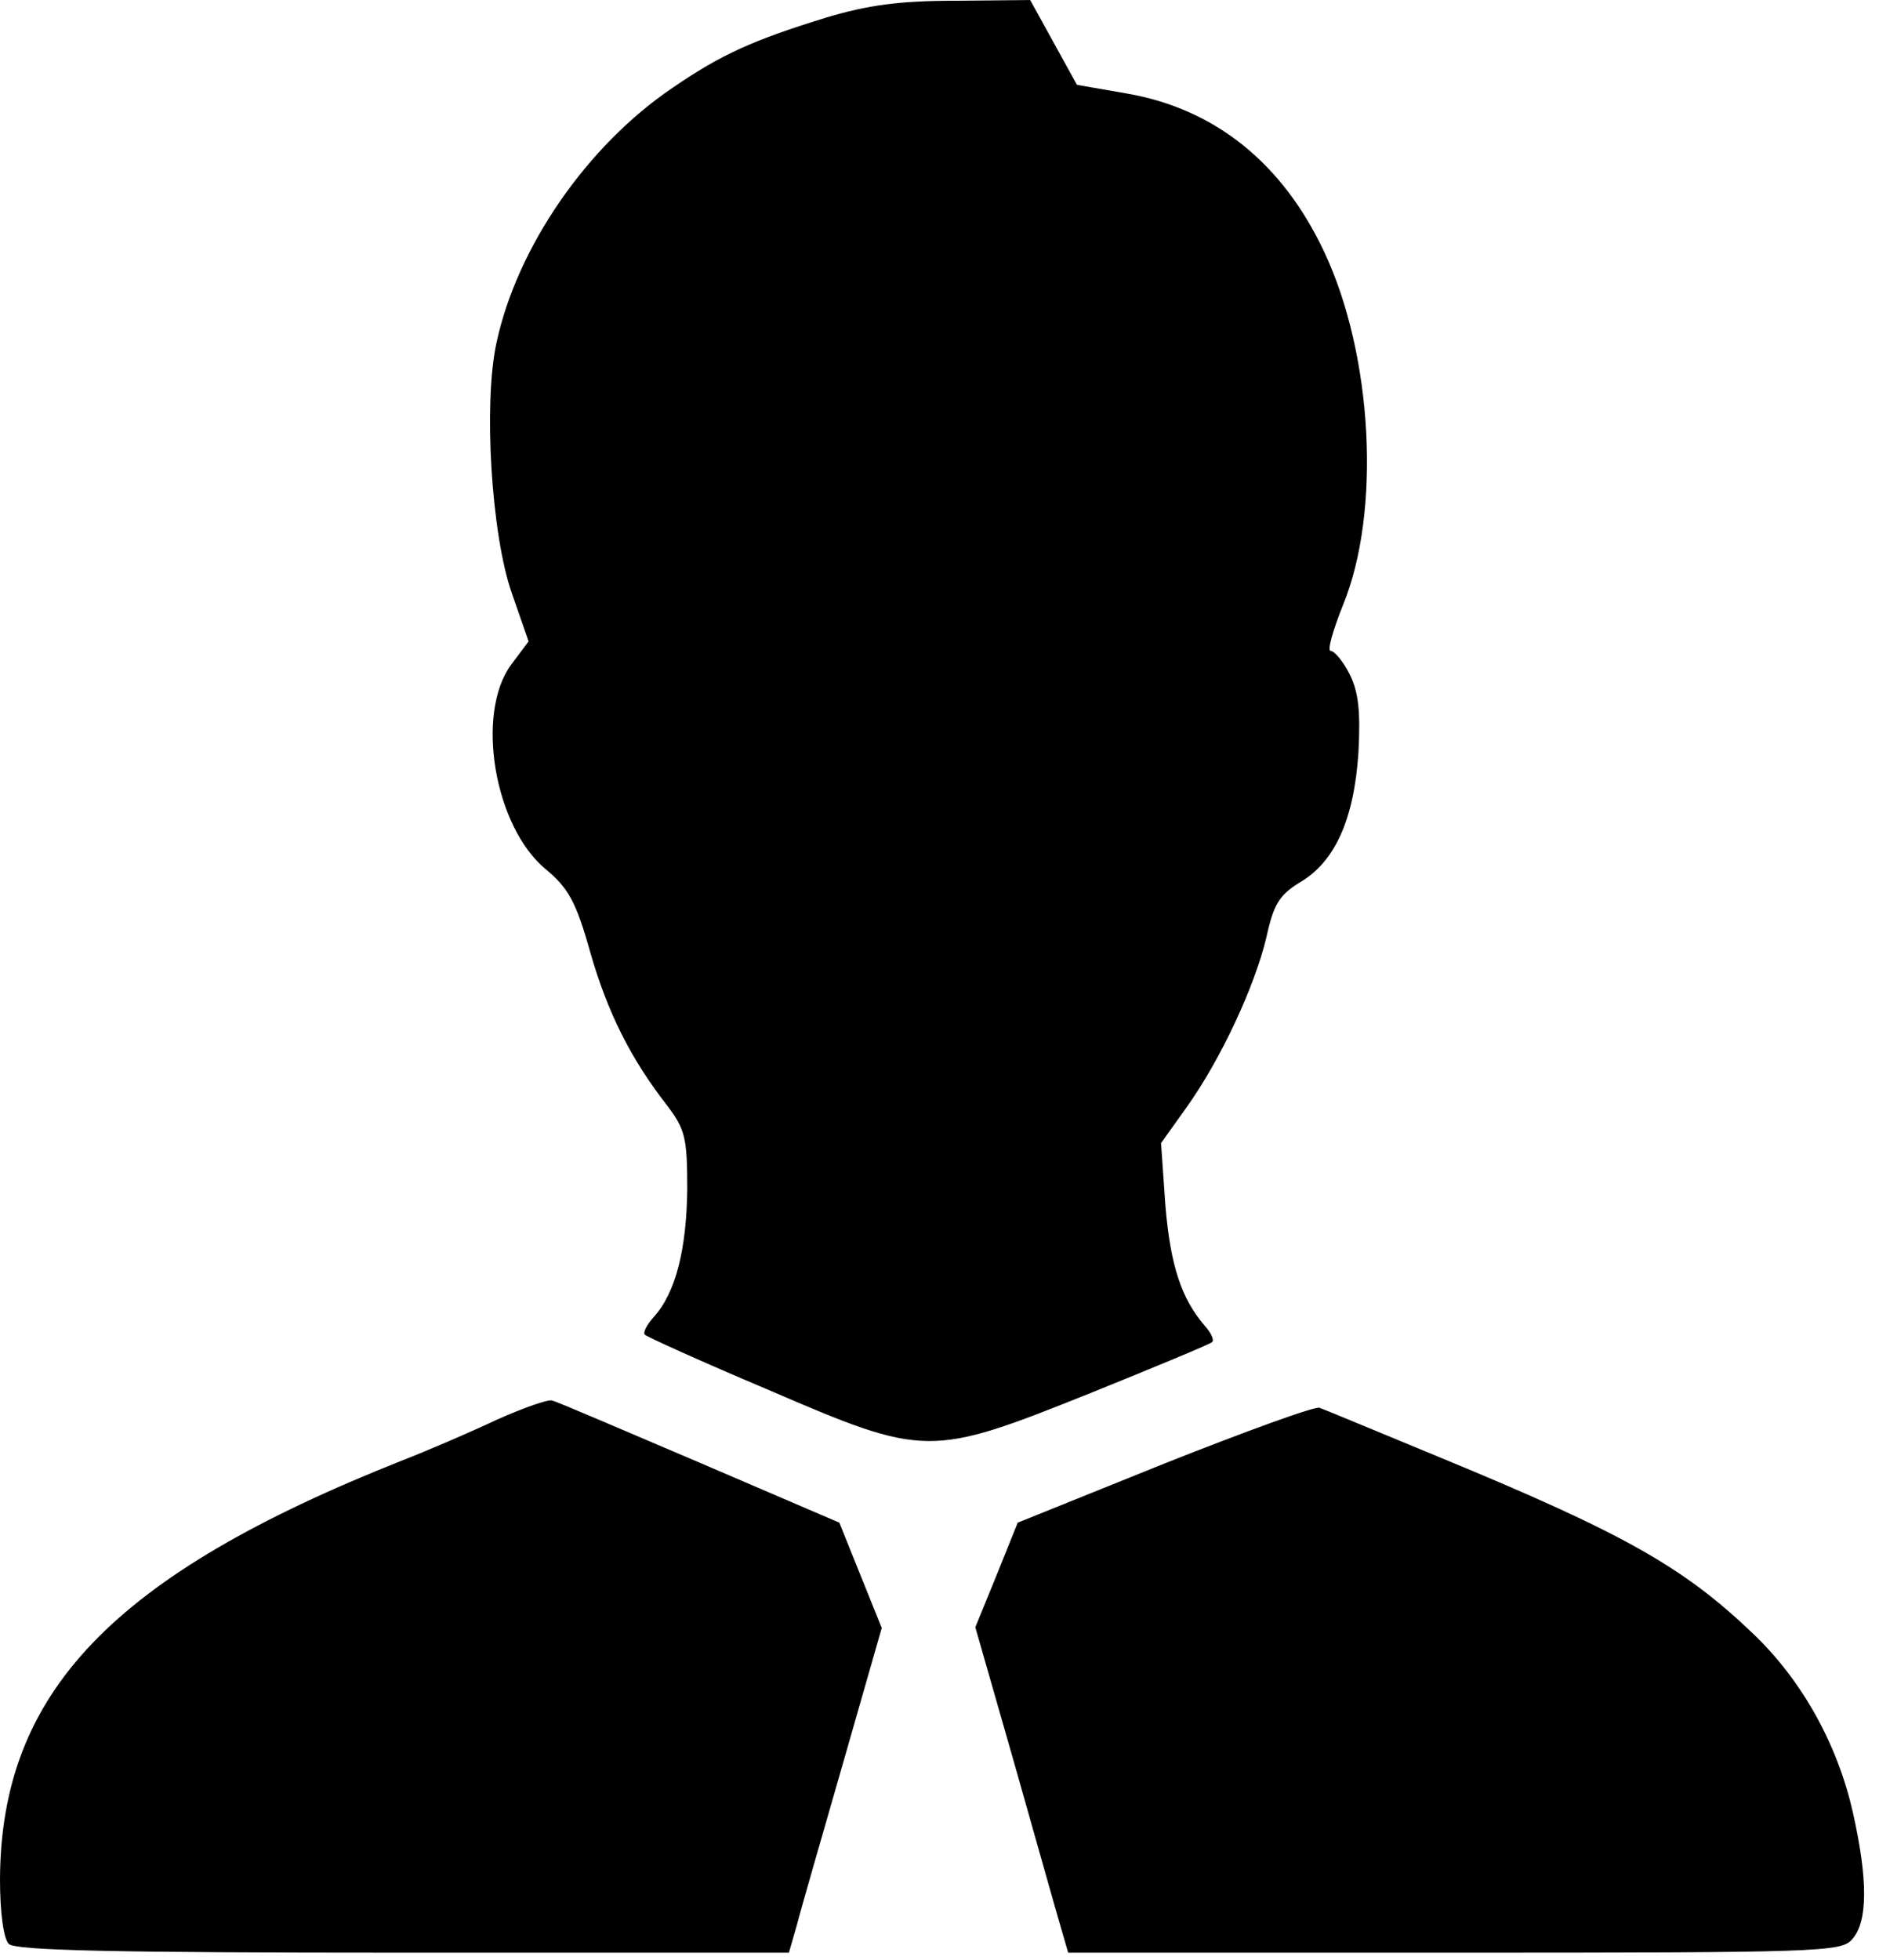 <?xml version="1.0" standalone="no"?>
<!DOCTYPE svg PUBLIC "-//W3C//DTD SVG 20010904//EN"
 "http://www.w3.org/TR/2001/REC-SVG-20010904/DTD/svg10.dtd">
<svg version="1.0" xmlns="http://www.w3.org/2000/svg"
 width="257pt" height="268pt" viewBox="0 0 257 268"
 preserveAspectRatio="xMidYMid meet">

<g transform="translate(0,268) scale(0.1,-0.1)"
fill="#000000" stroke="none">
<path d="M1130 2656 c-100 -31 -143 -50 -210 -96 -117 -79 -213 -218 -241
-349 -18 -83 -7 -262 21 -342 l23 -66 -24 -32 c-49 -67 -23 -222 48 -280 30
-25 41 -44 60 -112 24 -84 56 -147 105 -210 25 -33 28 -44 28 -115 -1 -83 -16
-142 -46 -175 -9 -10 -15 -21 -12 -24 3 -3 78 -37 168 -75 216 -93 221 -93
441 -5 89 36 164 67 167 70 3 3 -2 13 -10 22 -32 37 -47 82 -54 164 l-6 86 35
49 c47 66 93 165 109 232 10 46 18 58 45 75 49 28 75 87 81 178 3 57 0 83 -12
107 -9 18 -21 32 -26 32 -5 0 3 28 17 63 52 127 41 341 -26 483 -57 121 -149
195 -269 216 l-69 12 -32 58 -32 58 -102 -1 c-77 0 -120 -6 -177 -23z"/>
<path d="M680 739 c-36 -17 -94 -42 -130 -56 -396 -157 -549 -317 -550 -573 0
-46 5 -81 12 -88 9 -9 143 -12 540 -12 l527 0 11 38 c5 20 34 120 63 221 l53
185 -29 72 -29 72 -191 82 c-106 45 -196 84 -202 85 -5 2 -39 -10 -75 -26z"/>
<path d="M1593 679 l-201 -81 -29 -72 -29 -71 53 -185 c29 -102 57 -202 63
-222 l11 -38 528 0 c499 0 529 1 544 18 22 24 22 82 1 175 -21 92 -69 179
-136 243 -95 91 -176 137 -428 241 -85 35 -159 66 -165 68 -5 3 -101 -32 -212
-76z"/>
</g>
</svg>
